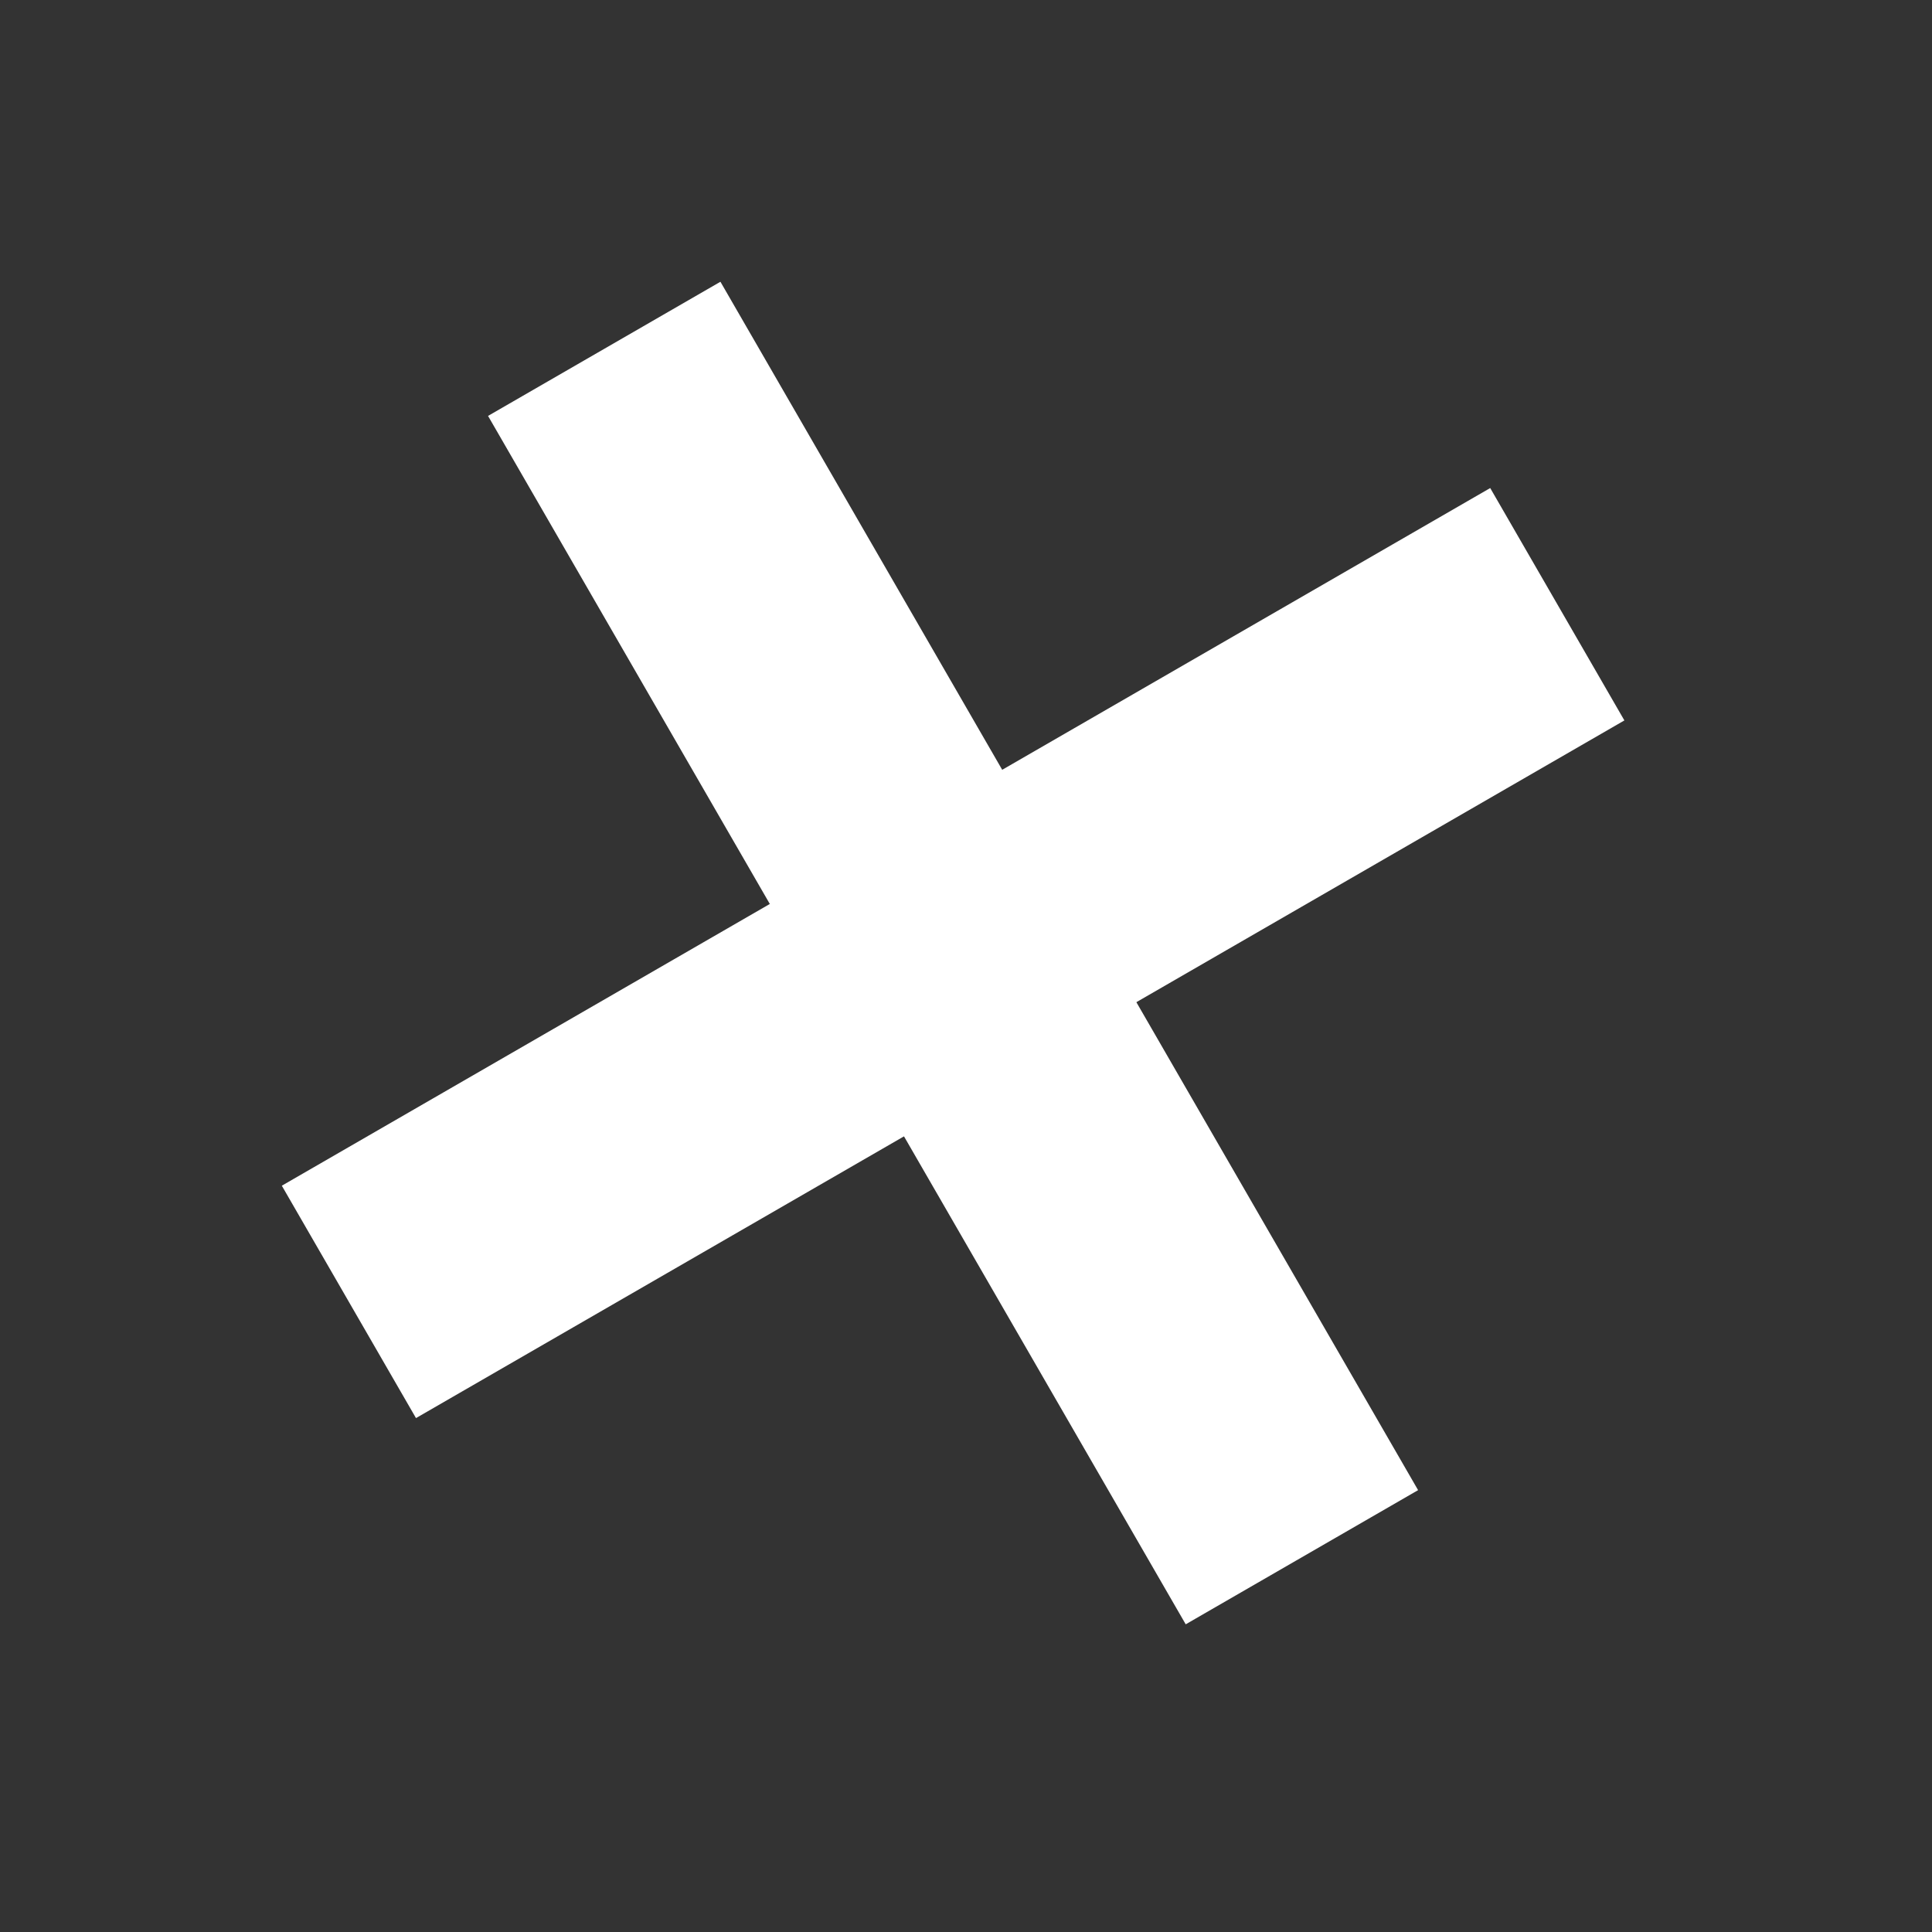 <svg width="36" height="36" viewBox="0 0 36 36" fill="none" xmlns="http://www.w3.org/2000/svg">
<rect x="0" y="0" width="36" height="36" fill="#333333" stroke="none"/>
<rect x="9.094" y="7.75" width="5" height="26" transform="rotate(-30 9.094 7.75)" fill="white"/>
<rect x="27.768" y="9.094" width="5" height="26" transform="rotate(60 27.768 9.094)" fill="white"/>
</svg>
